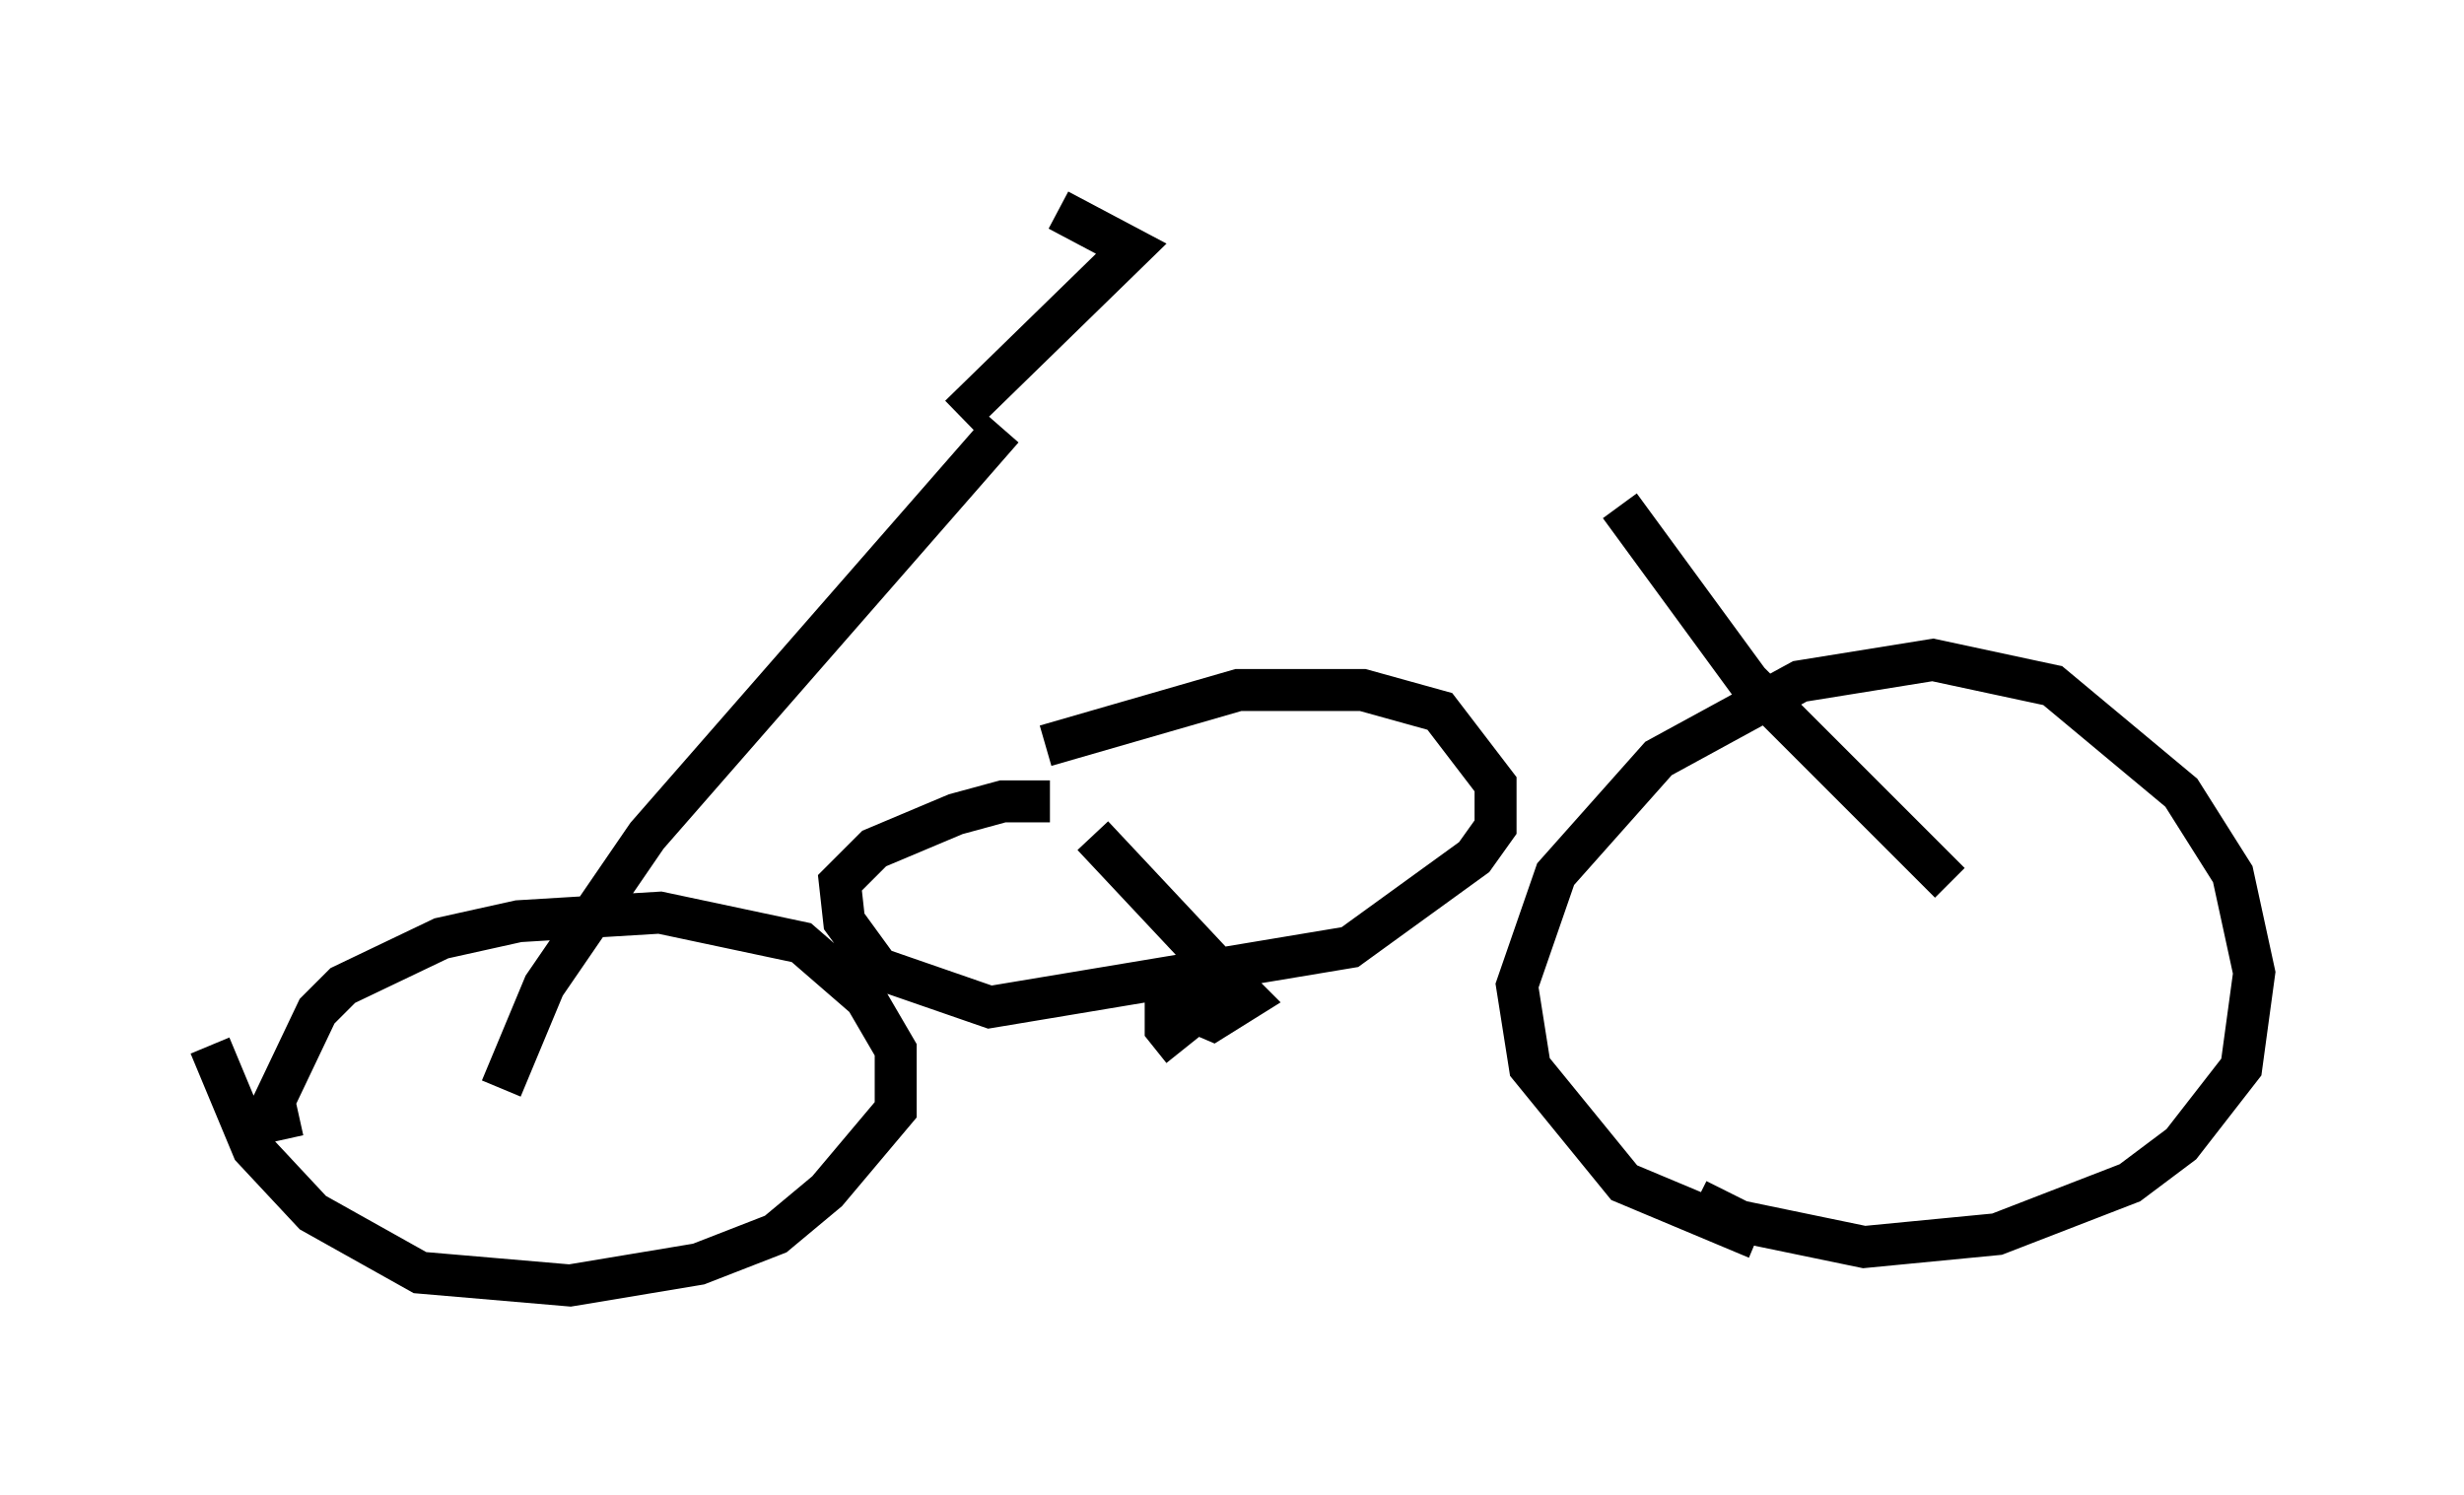 <?xml version="1.0" encoding="utf-8" ?>
<svg baseProfile="full" height="35.623" version="1.1" width="58.694" xmlns="http://www.w3.org/2000/svg" xmlns:ev="http://www.w3.org/2001/xml-events" xmlns:xlink="http://www.w3.org/1999/xlink"><defs /><rect fill="white" height="35.623" width="58.694" x="0" y="0" /><path d="M33.482, 20.211 m0.0, 0.0 m-26.746, 6.942 l-0.204, -0.919 1.021, -2.144 l0.613, -0.613 2.348, -1.123 l1.838, -0.408 3.369, -0.204 l3.369, 0.715 1.531, 1.327 l0.715, 1.225 0.0, 1.429 l-1.633, 1.94 -1.225, 1.021 l-1.838, 0.715 -3.063, 0.51 l-3.573, -0.306 -2.552, -1.429 l-1.429, -1.531 -1.021, -2.45 m36.852, 4.594 l-3.165, -1.327 -2.246, -2.756 l-0.306, -1.94 0.919, -2.654 l2.45, -2.756 3.369, -1.838 l3.165, -0.51 2.858, 0.613 l3.063, 2.552 1.225, 1.94 l0.51, 2.348 -0.306, 2.246 l-1.429, 1.838 -1.225, 0.919 l-3.165, 1.225 -3.165, 0.306 l-2.96, -0.613 -1.021, -0.51 m-12.25, -3.573 l-0.408, -0.51 0.0, -1.021 l1.327, -0.306 0.613, 0.613 l-0.817, 0.51 -0.715, -0.306 m0.919, -0.817 l-3.063, -3.267 m-1.021, -0.817 l-1.123, 0.0 -1.123, 0.306 l-1.94, 0.817 -0.817, 0.817 l0.102, 0.919 0.817, 1.123 l2.654, 0.919 8.575, -1.429 l2.96, -2.144 0.51, -0.715 l0.0, -1.021 -1.327, -1.735 l-1.838, -0.51 -2.96, 0.0 l-4.594, 1.327 m-12.965, 8.167 l1.021, -2.45 2.45, -3.573 l8.473, -9.698 m22.561, 10.821 l-4.798, -4.798 -3.063, -4.185 m-15.721, -2.144 l4.083, -3.981 -1.735, -0.919 " fill="none" stroke="black" stroke-width="1" /></svg>